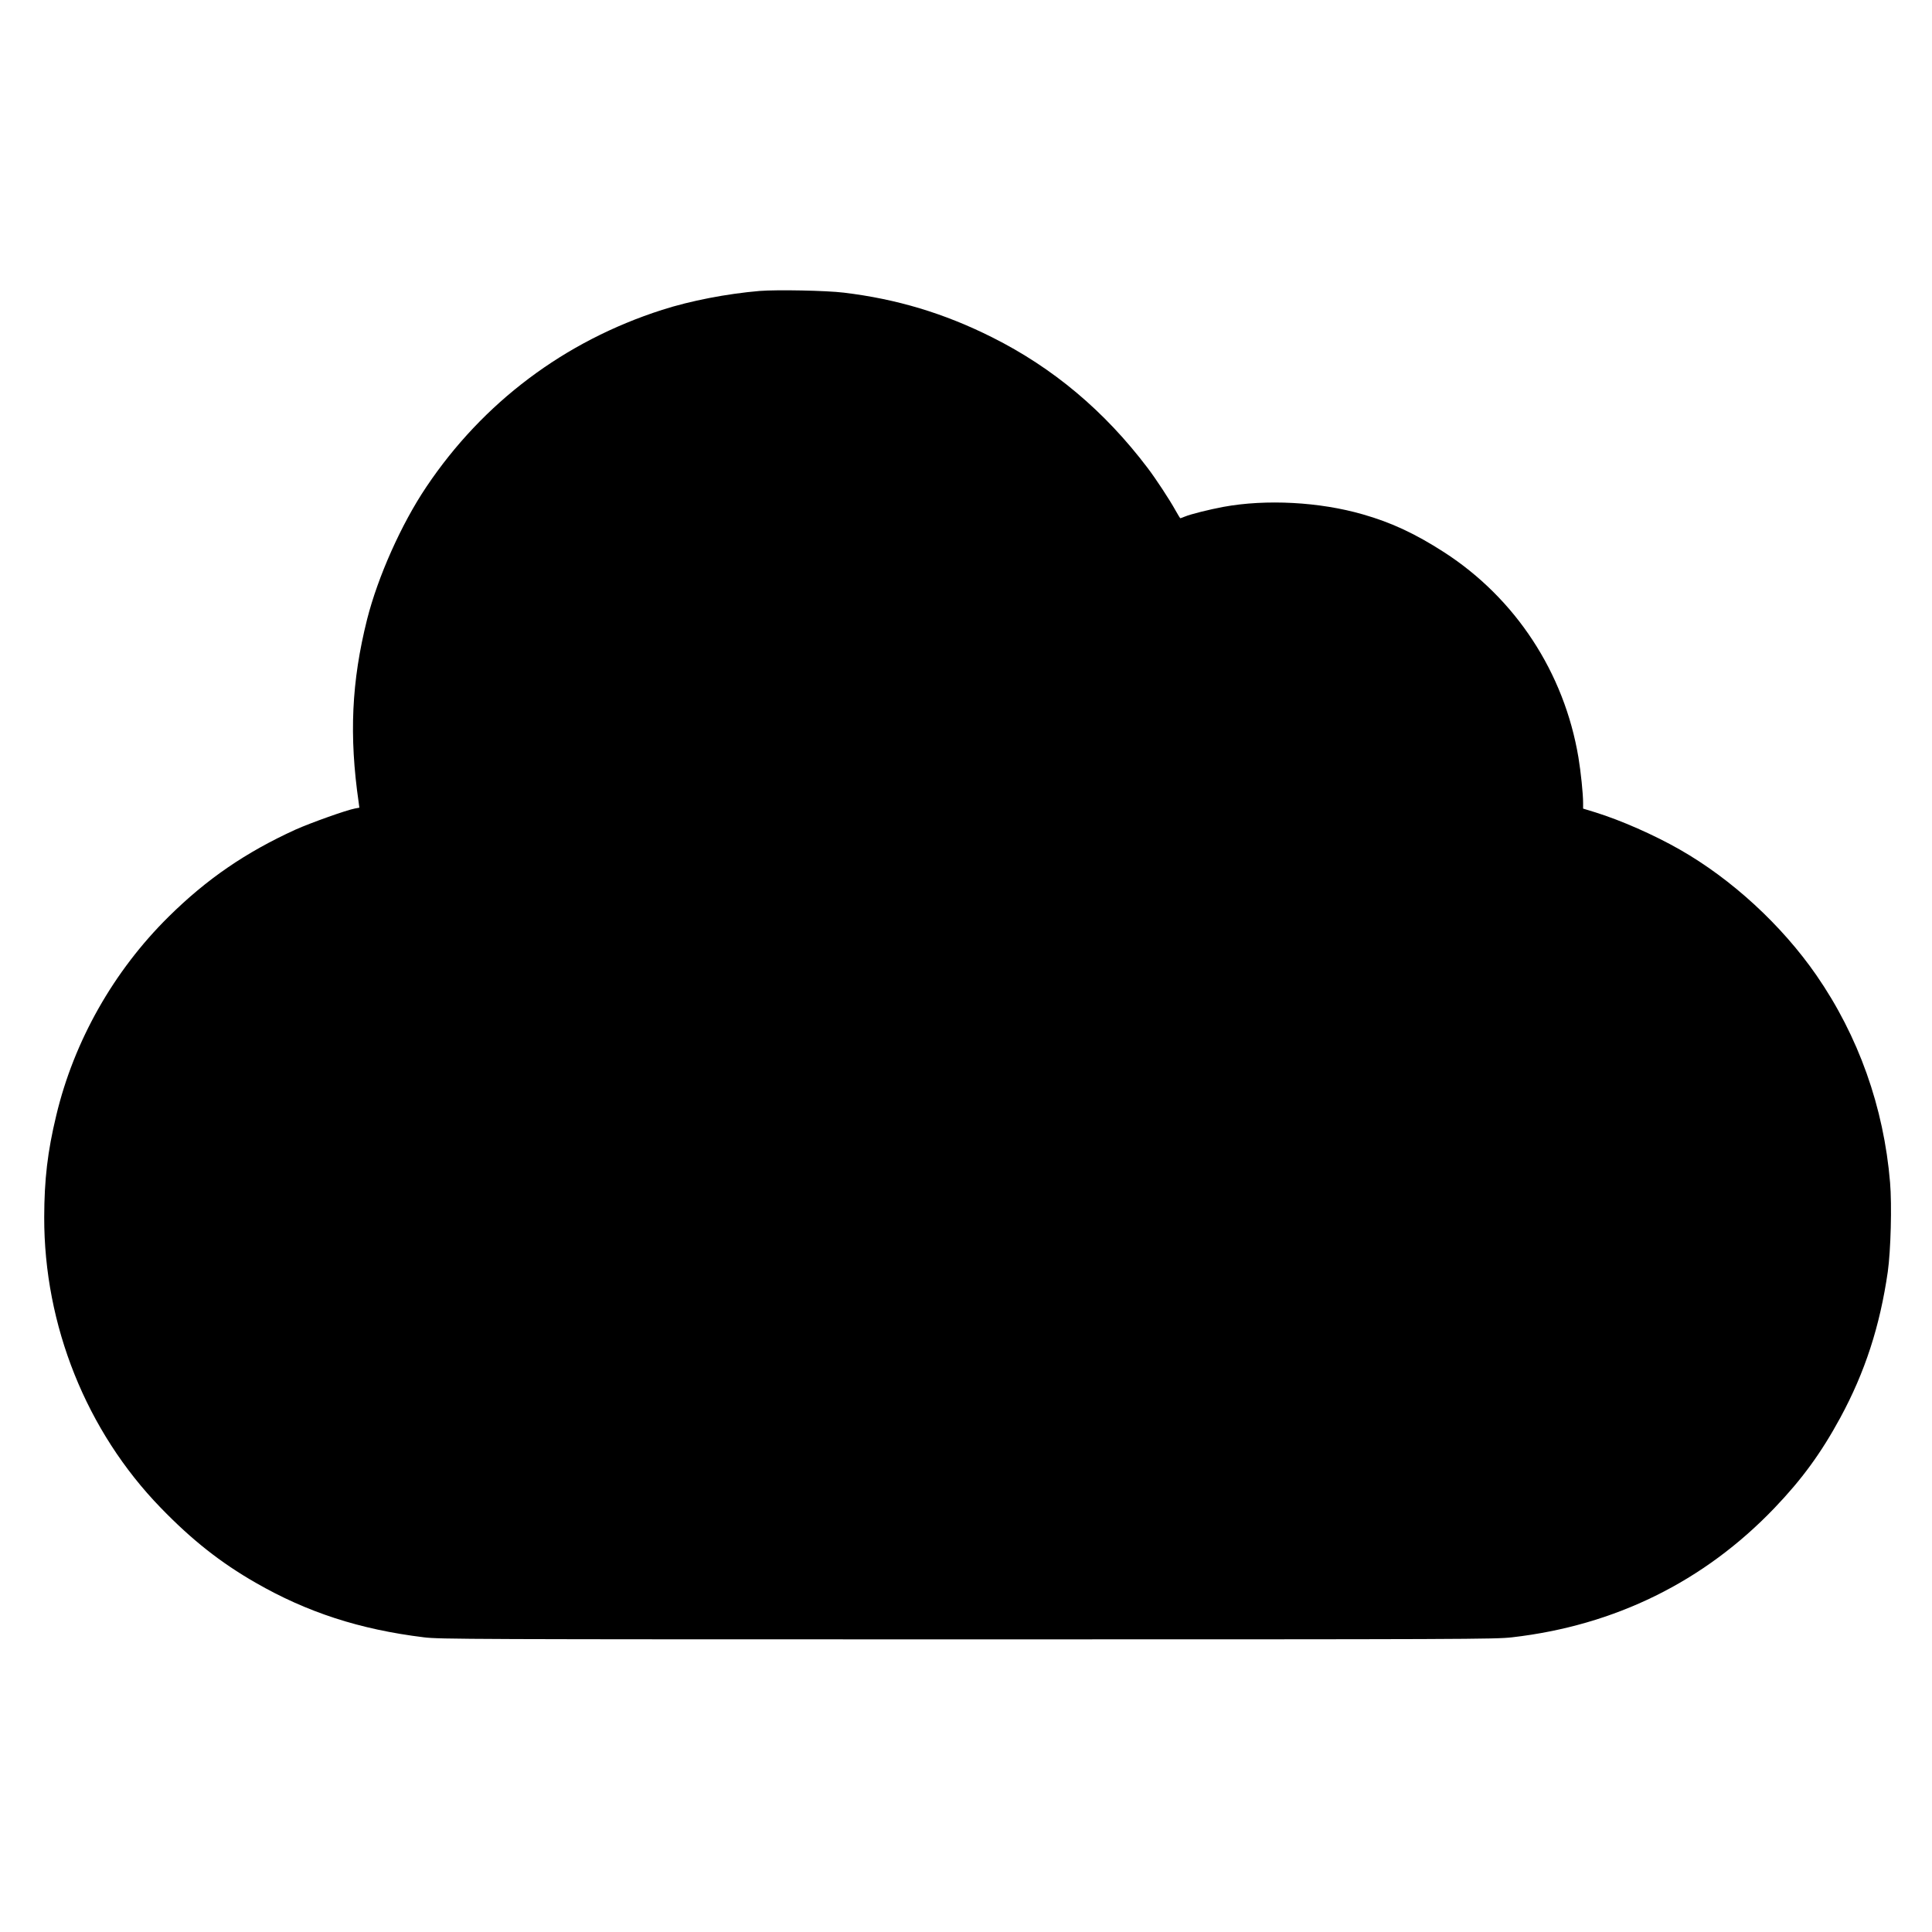 <?xml version="1.0" standalone="no"?>
<!DOCTYPE svg PUBLIC "-//W3C//DTD SVG 20010904//EN"
 "http://www.w3.org/TR/2001/REC-SVG-20010904/DTD/svg10.dtd">
<svg version="1.0" xmlns="http://www.w3.org/2000/svg"
 width="1700pt" height="1700pt" viewBox="0 0 1700 1700"
 preserveAspectRatio="xMidYMid meet">
<g transform="translate(0,1700) scale(0.1,-0.1)"
fill="#000000" stroke="none">
<path d="M6685 14440 c-291 -25 -608 -86 -860 -167 -858 -275 -1576 -815
-2074 -1558 -220 -327 -426 -790 -521 -1165 -137 -547 -159 -1023 -74 -1611
l6 -46 -38 -7 c-76 -14 -392 -127 -524 -186 -438 -200 -780 -434 -1116 -766
-484 -478 -833 -1094 -989 -1749 -77 -319 -105 -564 -106 -895 -2 -952 371
-1883 1025 -2557 274 -283 527 -483 836 -660 452 -260 916 -411 1480 -480 137
-17 389 -18 4780 -18 4433 0 4642 1 4795 18 905 104 1689 490 2309 1138 243
254 410 483 579 794 218 402 349 807 418 1285 26 185 37 585 20 785 -55 662
-278 1289 -649 1825 -305 440 -744 844 -1202 1105 -224 128 -517 257 -742 327
l-108 33 0 50 c0 82 -20 272 -41 400 -125 747 -554 1401 -1184 1807 -252 162
-461 260 -713 332 -381 110 -851 135 -1227 66 -123 -23 -288 -64 -338 -85 -20
-8 -38 -15 -41 -15 -2 0 -21 30 -42 68 -53 96 -174 280 -247 376 -379 500
-830 879 -1367 1148 -423 212 -840 337 -1305 393 -156 19 -587 27 -740 15z"/>
</g>
</svg>
